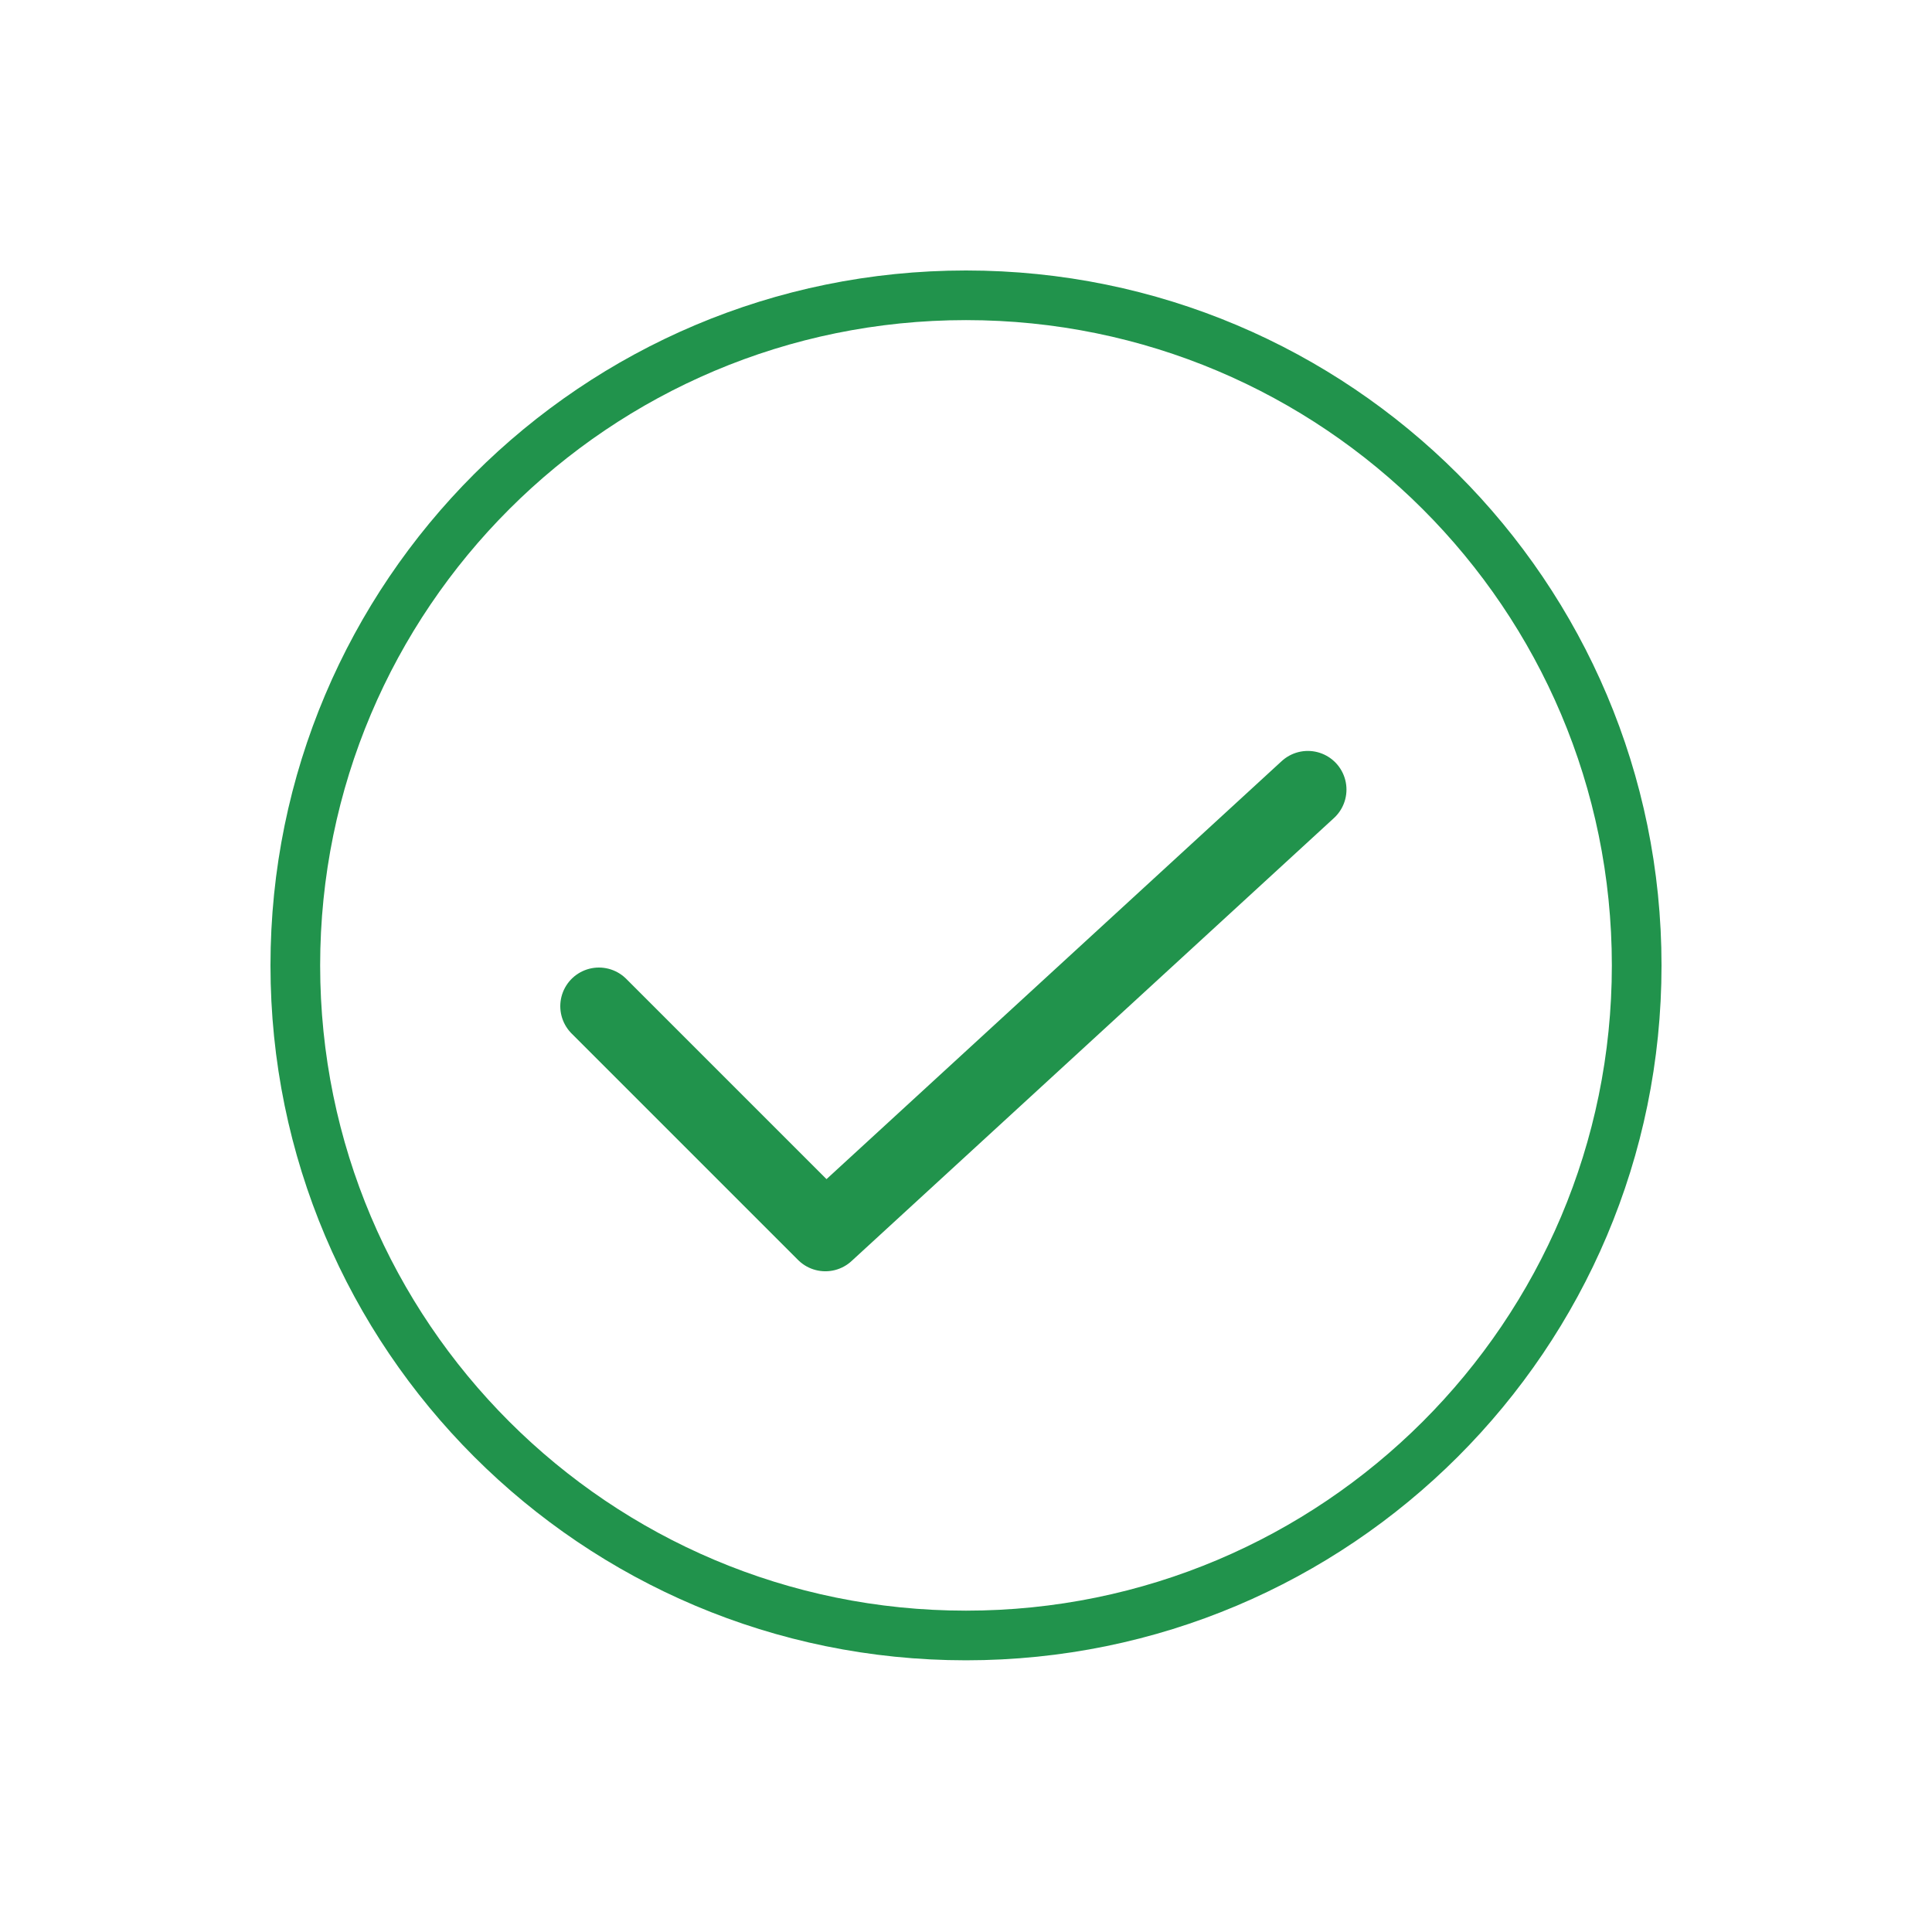 <?xml version="1.0" encoding="UTF-8"?>
<svg width="100px" height="100px" viewBox="0 0 100 100" version="1.1" xmlns="http://www.w3.org/2000/svg" xmlns:xlink="http://www.w3.org/1999/xlink">
    <!-- Generator: Sketch 52.4 (67378) - http://www.bohemiancoding.com/sketch -->
    <title>ghost-success</title>
    <desc>Created with Sketch.</desc>
    <g id="ghost-success" stroke="none" stroke-width="1" fill="none" fill-rule="evenodd">
        <g id="Rectangle-6">
            <rect x="0" y="0" width="100" height="100"></rect>
        </g>
        <polyline id="Page-1" stroke="#21934C" stroke-width="4" stroke-linecap="round" stroke-linejoin="round" points="31 52.08 42.721 63.801 67.693 40.868"></polyline>
        <path d="M50,83.367 C31.538,83.367 16.571,68.414 16.571,49.969 C16.571,31.523 31.538,16.569 50,16.569 C68.462,16.569 83.429,31.523 83.429,49.969 C83.429,68.414 68.462,83.367 50,83.367 M50,14 C30.118,14 14,30.104 14,49.969 C14,69.833 30.118,85.937 50,85.937 C69.882,85.937 86,69.833 86,49.969 C86,30.104 69.882,14 50,14" id="Page-1" fill="#21934C"></path>
    </g>
</svg>